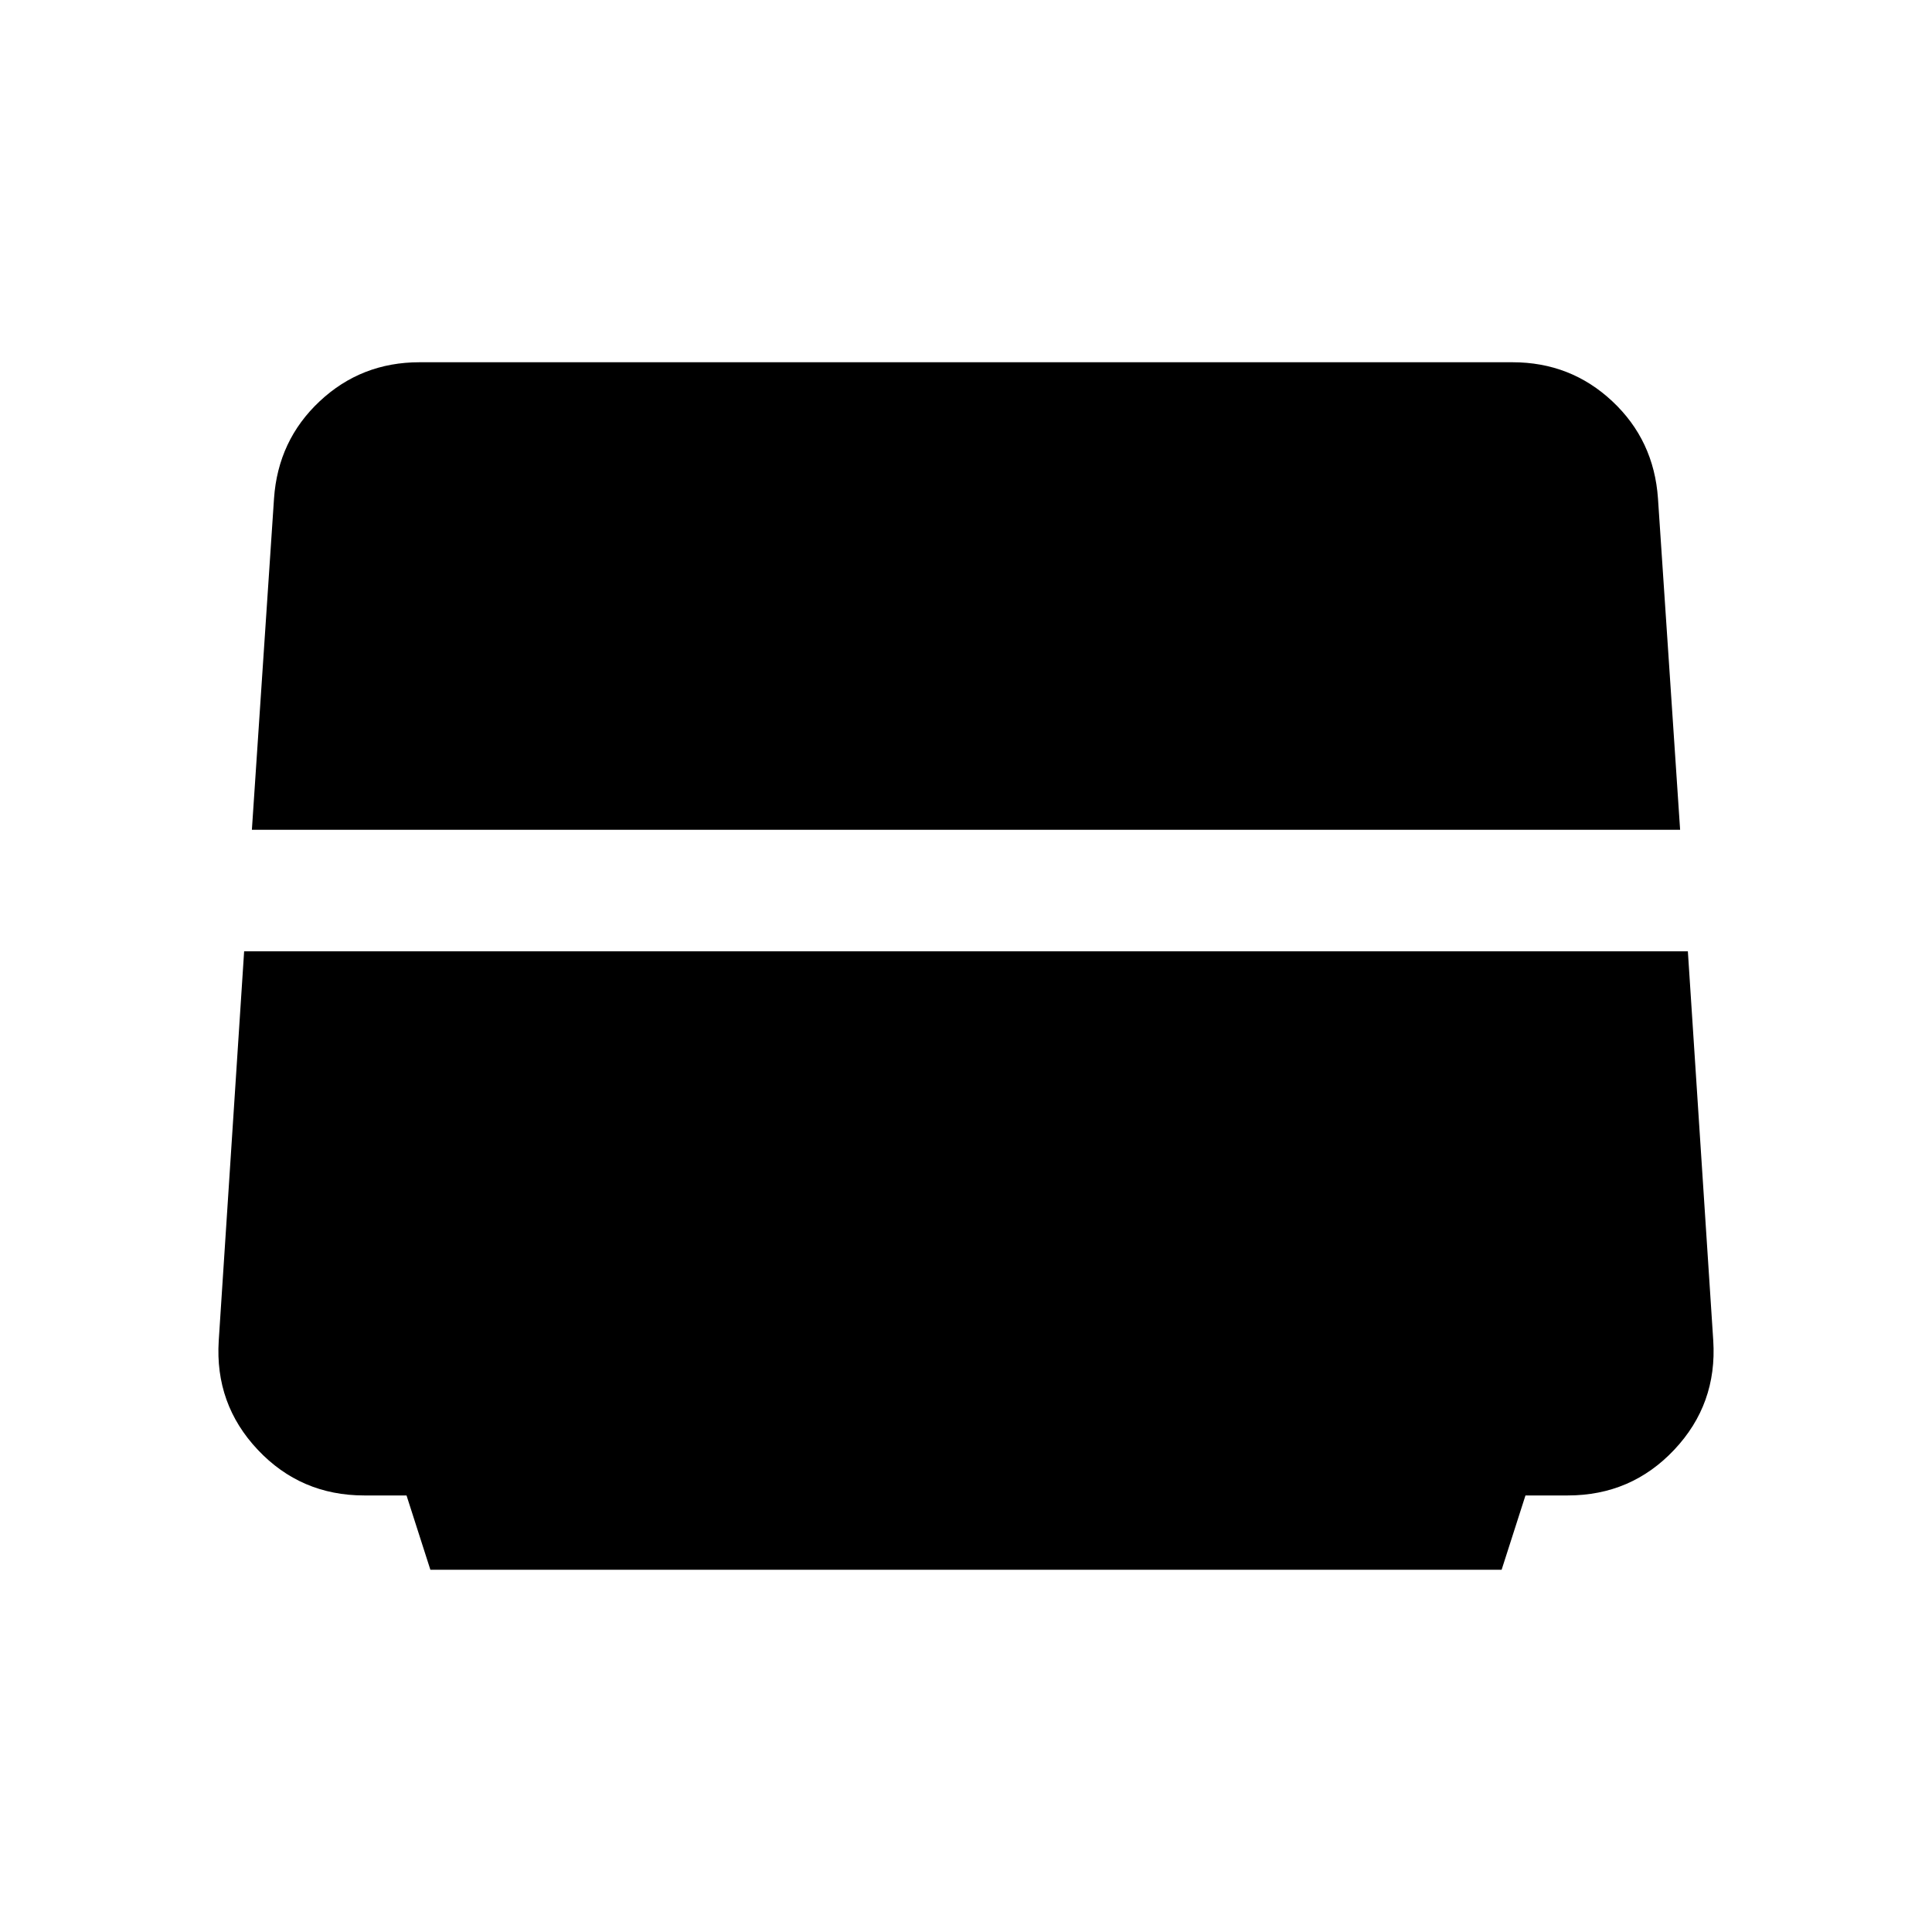 <svg xmlns="http://www.w3.org/2000/svg" height="24" viewBox="0 -960 960 960" width="24"><path d="m125.16-547.69 11-164.62q2-28.92 22.69-48.3Q179.54-780 208.46-780h543.08q28.92 0 49.61 19.39 20.69 19.38 22.69 48.3l11 164.62H125.16ZM213.85-180 202-216.92h-21q-31.54 0-52.92-22.7-21.39-22.69-19.39-54.23l12.62-193.46h717.38l12.62 193.46q2 31.54-19.39 54.23-21.38 22.7-52.92 22.7h-21L746.15-180h-532.3Z"/></svg>